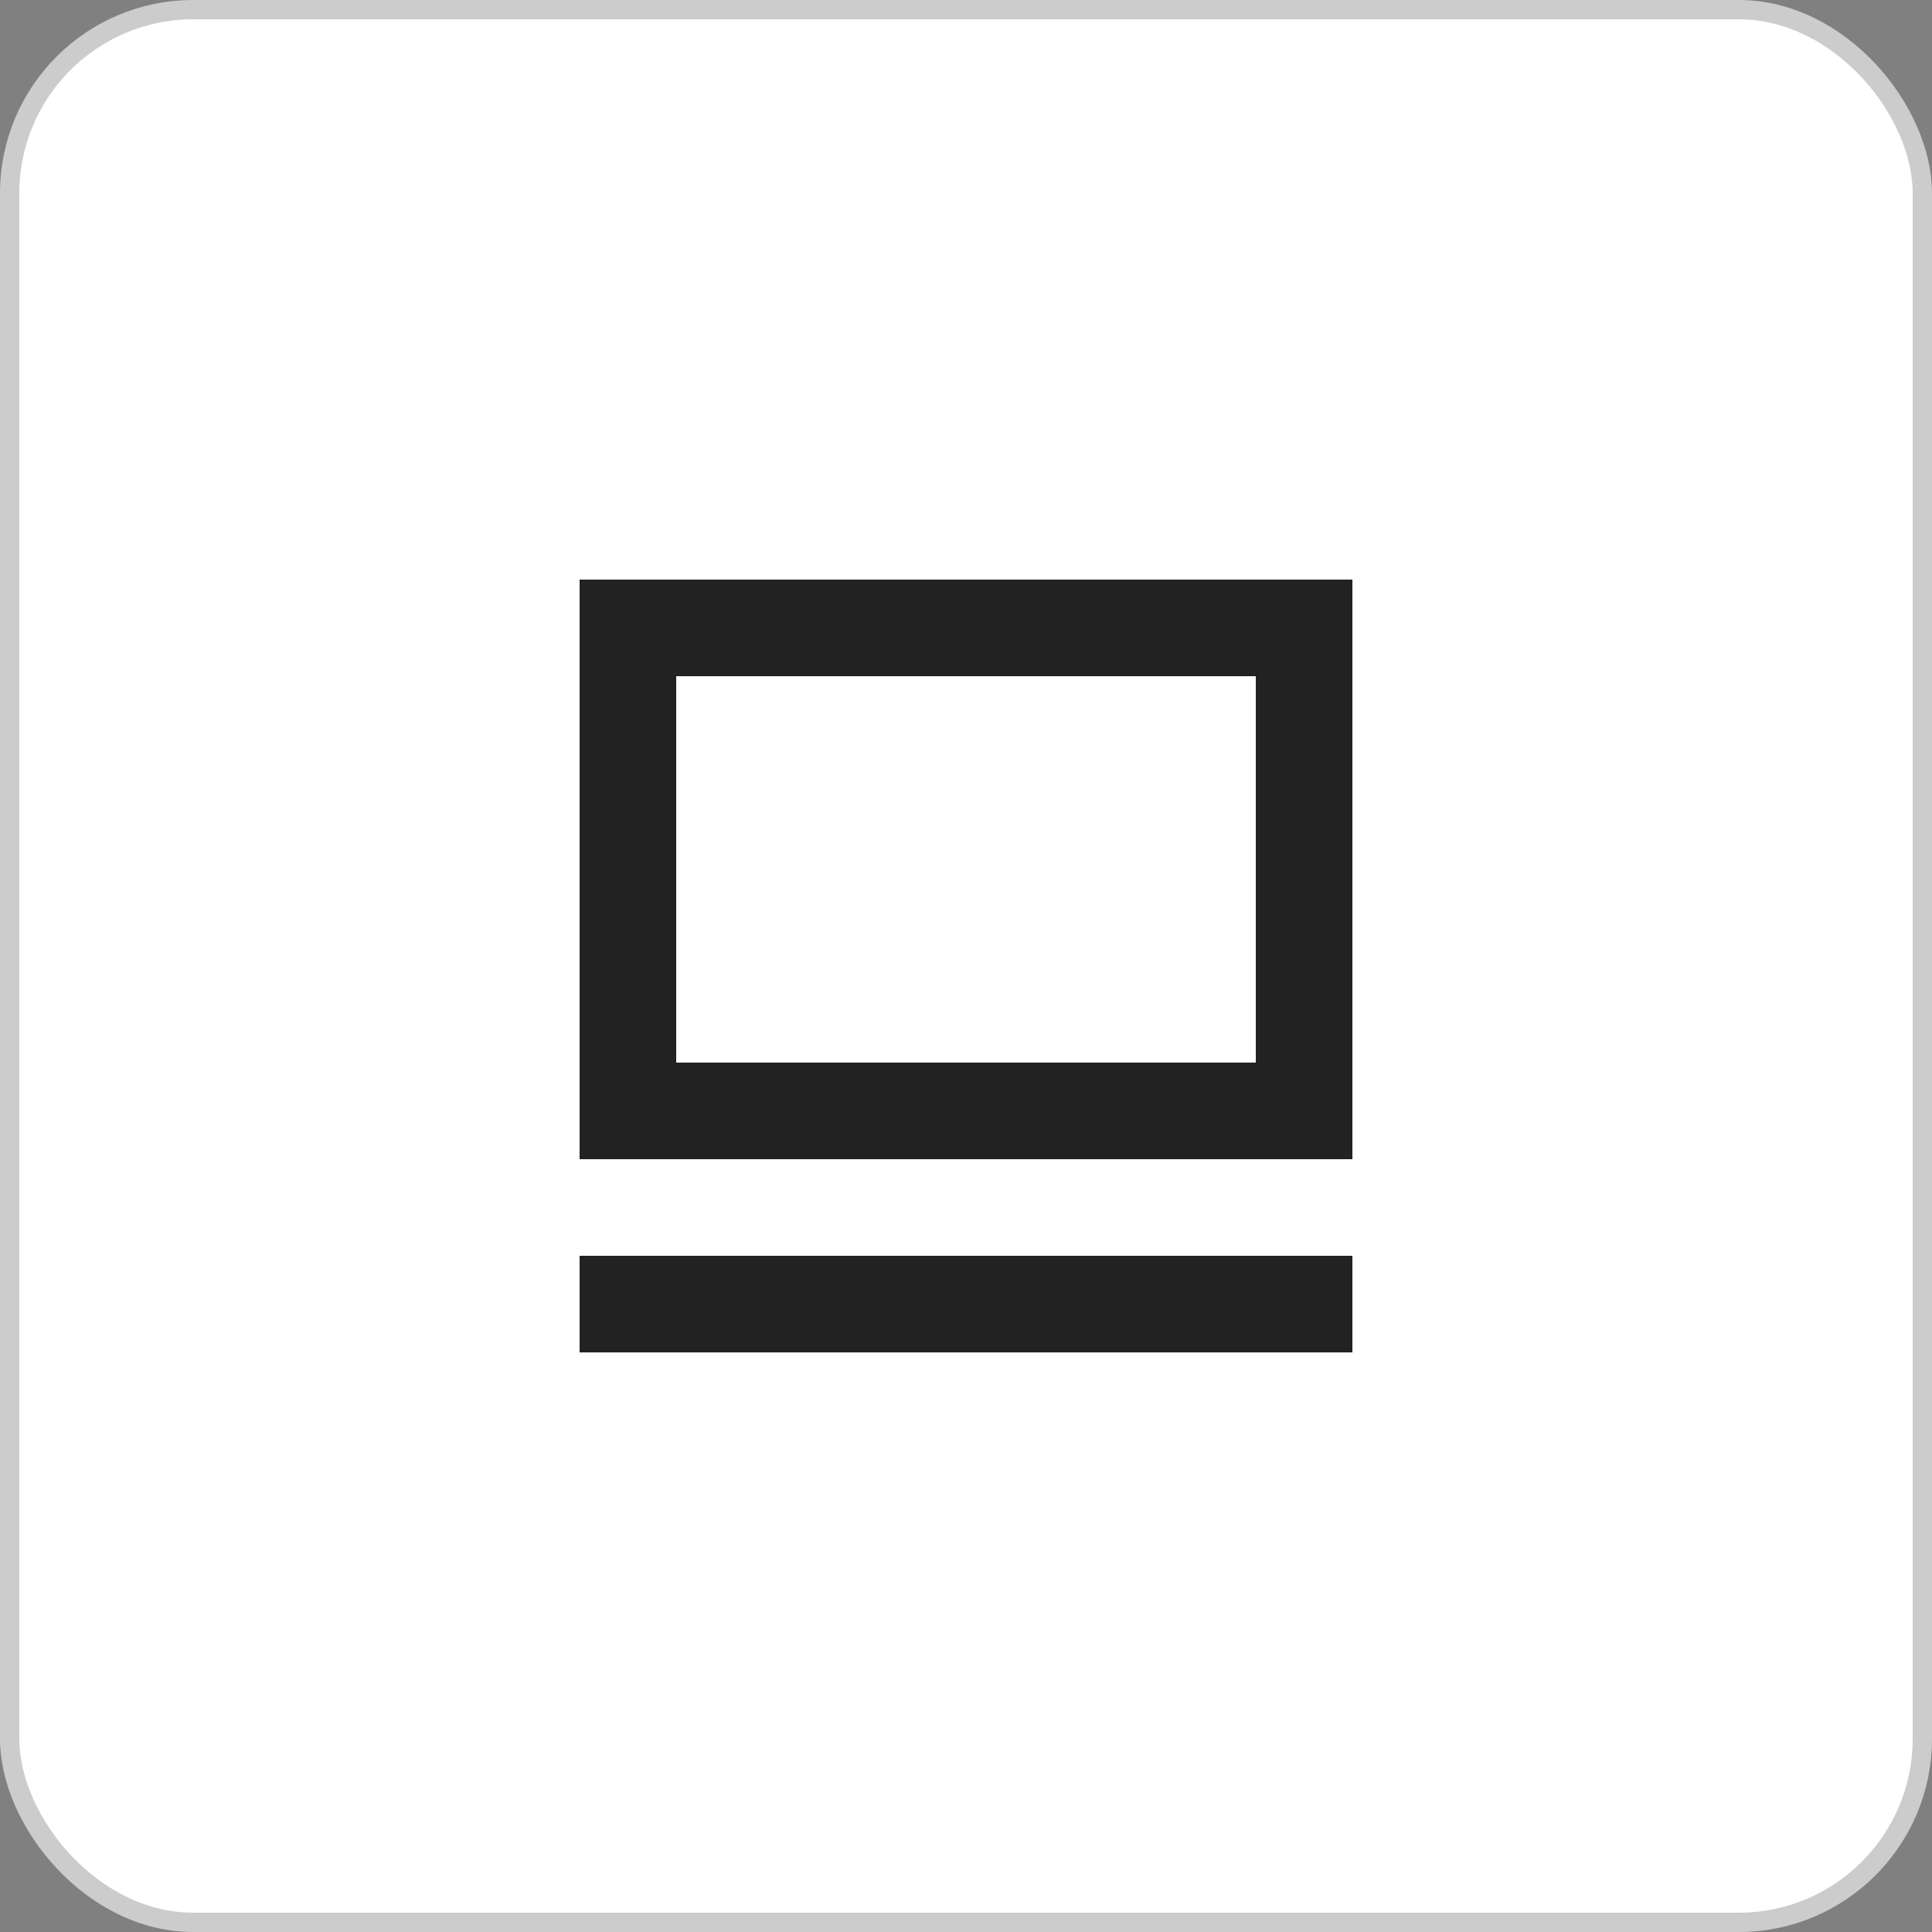 <svg width="40" height="40" viewBox="0 0 40 40" fill="none" xmlns="http://www.w3.org/2000/svg">
<rect x="0" y="0" width="40" height="40" fill="#808080" stroke="none"/>
<rect x="0.2" y="0.2" width="39.6" height="39.6" rx="3.8" fill="white" stroke="#CCCCCC" stroke-width="0.4"/>
<path d="M12 12H14V24H12V12Z" fill="#222222"/>
<path d="M14 12H28V14H14V12Z" fill="#222222"/>
<path d="M14 22H28V24H14V22Z" fill="#222222"/>
<path d="M26 14H28V22H26V14Z" fill="#222222"/>
<path d="M12 26H28V28H12V26Z" fill="#222222"/>
</svg>
